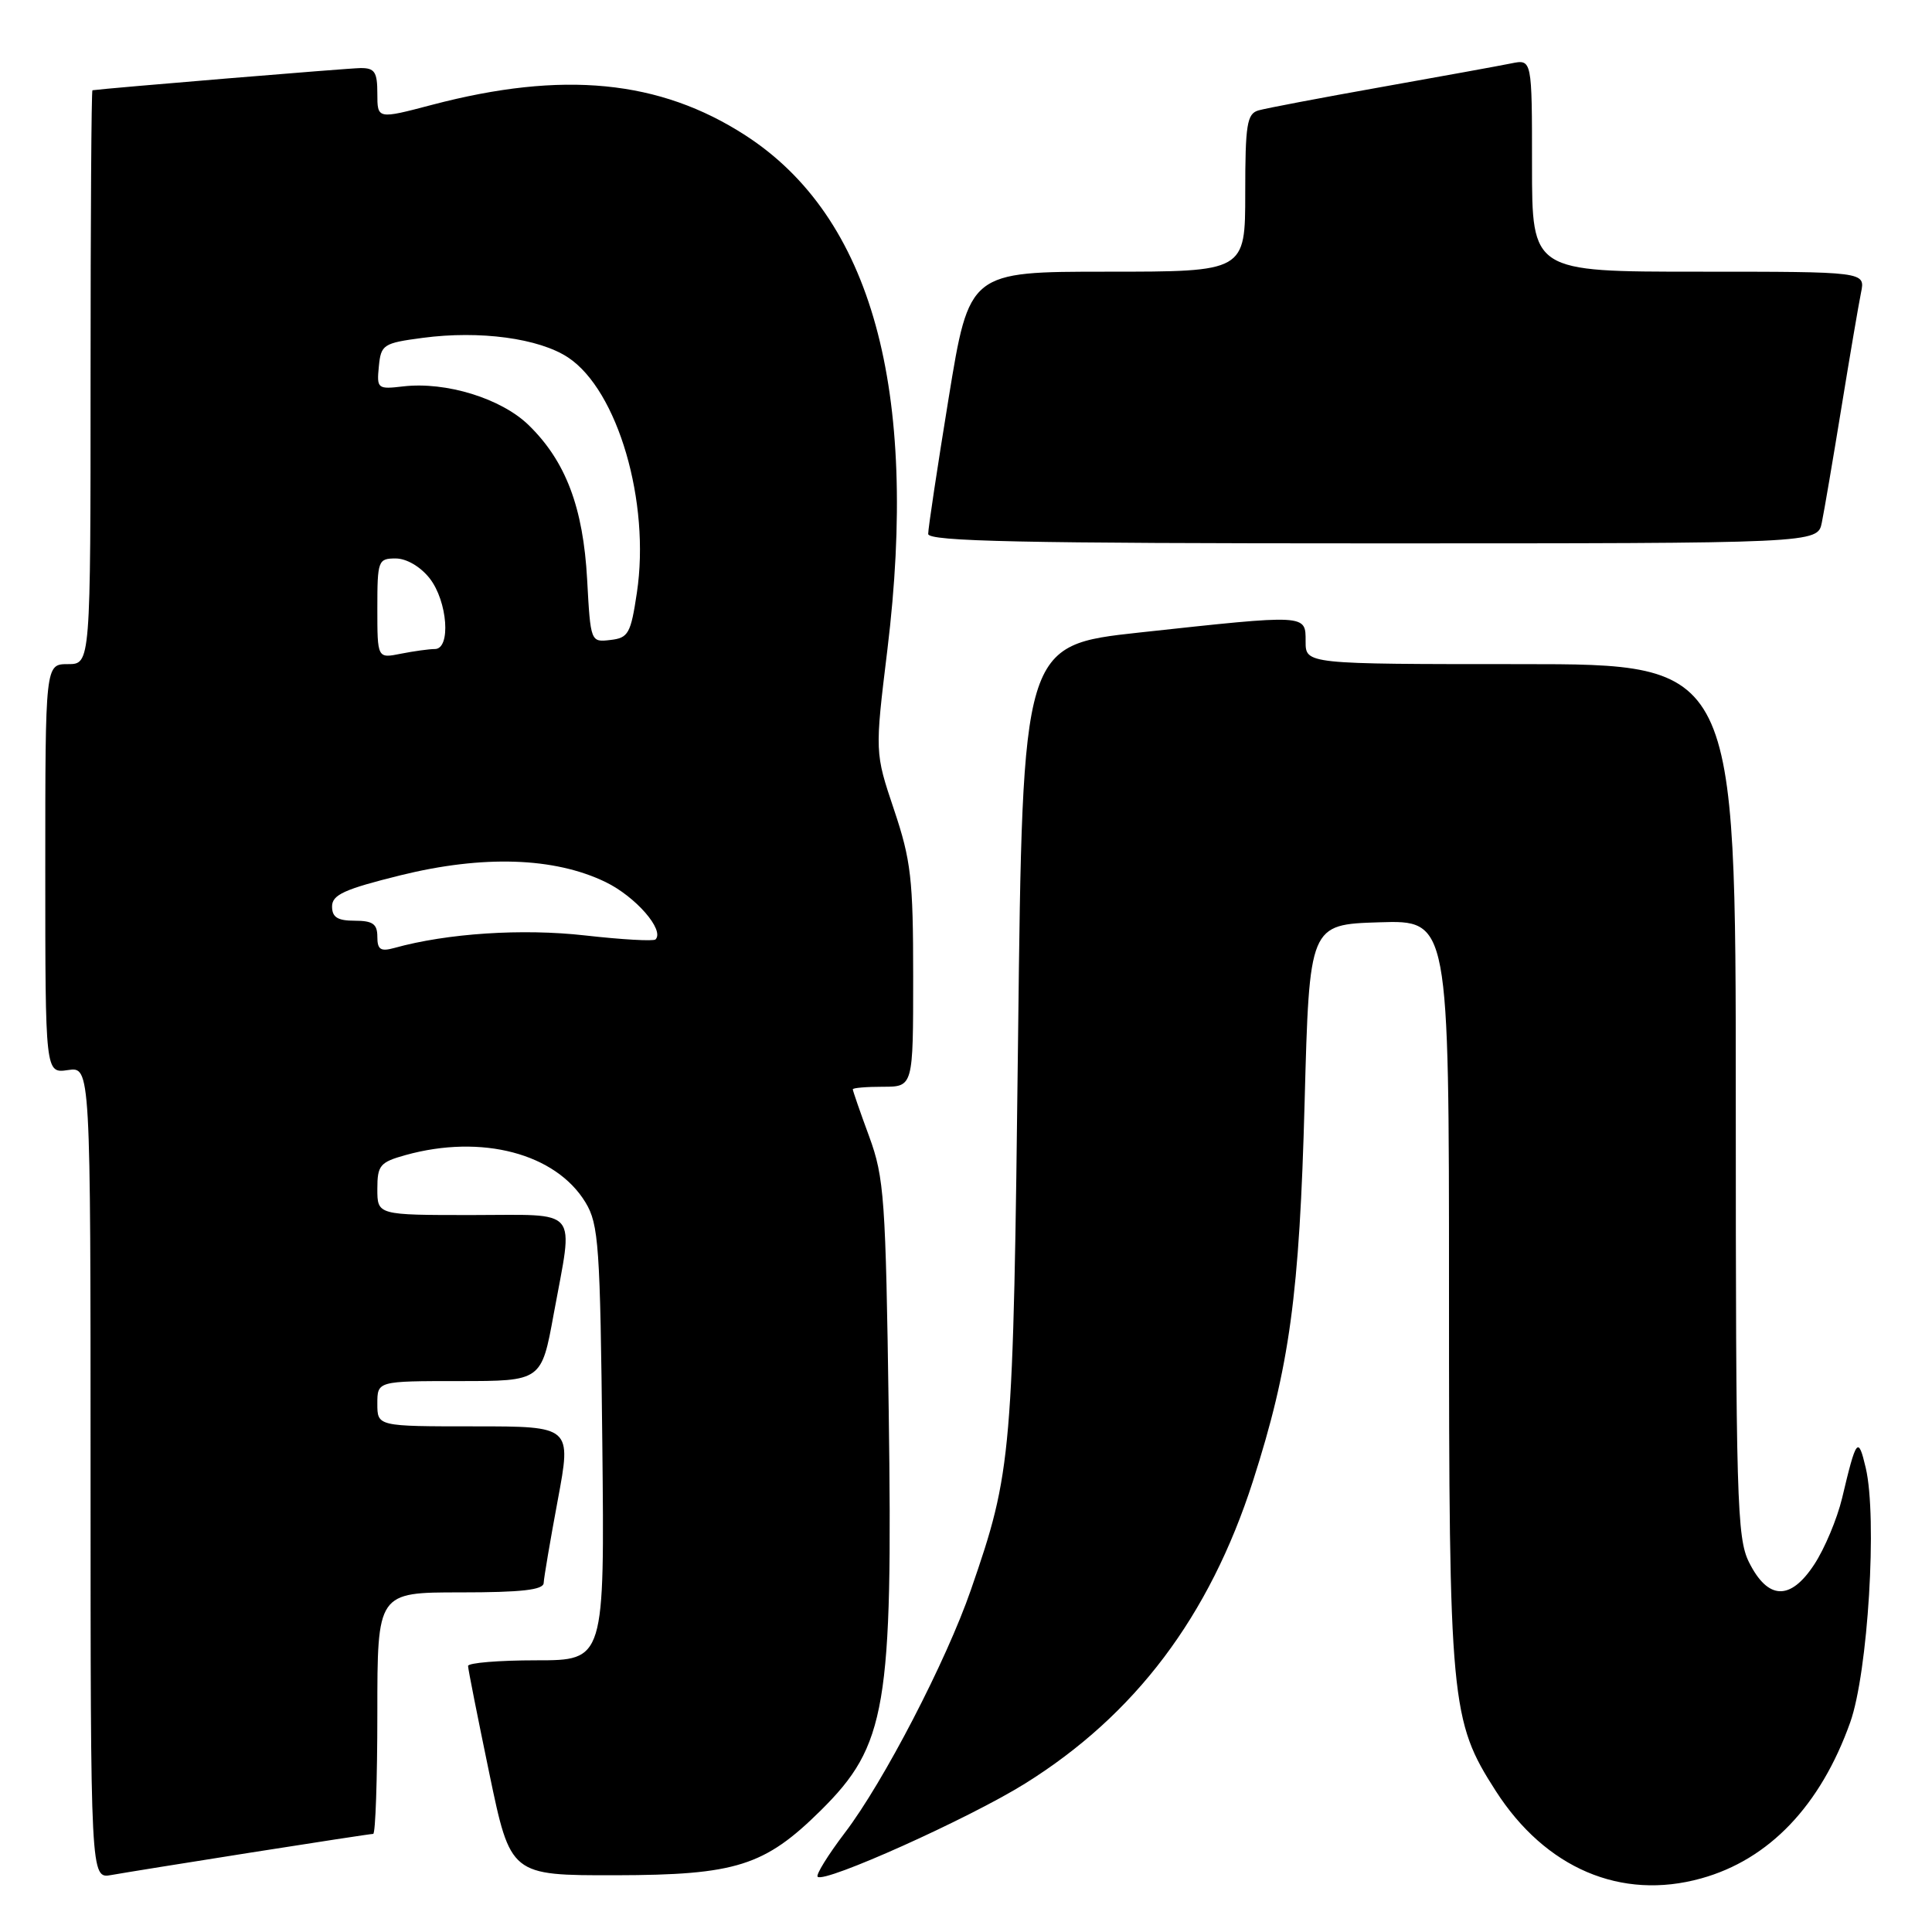 <?xml version="1.0" encoding="UTF-8" standalone="no"?>
<!DOCTYPE svg PUBLIC "-//W3C//DTD SVG 1.1//EN" "http://www.w3.org/Graphics/SVG/1.1/DTD/svg11.dtd" >
<svg xmlns="http://www.w3.org/2000/svg" xmlns:xlink="http://www.w3.org/1999/xlink" version="1.1" viewBox="0 0 256 256">
 <g >
 <path fill="currentColor"
d=" M 225.41 248.90 C 234.41 246.41 241.23 239.26 245.16 228.23 C 247.52 221.61 248.77 201.08 247.22 194.50 C 246.22 190.24 245.97 190.56 244.09 198.50 C 243.43 201.25 241.77 205.22 240.39 207.31 C 237.23 212.13 234.26 212.02 231.75 207.00 C 230.15 203.79 230.00 198.73 230.00 145.75 C 230.00 88.00 230.00 88.00 201.50 88.00 C 173.00 88.00 173.00 88.00 173.00 85.00 C 173.00 81.37 173.31 81.39 151.00 83.81 C 135.50 85.50 135.50 85.50 134.90 137.50 C 134.25 193.17 134.11 194.87 128.65 210.66 C 125.40 220.07 117.07 236.14 111.95 242.85 C 109.71 245.80 108.09 248.42 108.34 248.68 C 109.24 249.57 128.38 240.97 135.81 236.34 C 150.42 227.23 160.26 214.18 166.02 196.26 C 170.88 181.11 172.19 171.57 172.87 146.00 C 173.50 122.50 173.50 122.50 182.75 122.21 C 192.00 121.92 192.00 121.92 192.00 171.25 C 192.00 225.69 192.21 227.98 198.19 237.30 C 204.78 247.57 214.81 251.85 225.41 248.90 Z  M 33.20 245.48 C 41.83 244.12 49.14 243.00 49.45 243.00 C 49.75 243.00 50.00 235.80 50.00 227.00 C 50.00 211.00 50.00 211.00 61.00 211.00 C 69.11 211.00 72.01 210.67 72.04 209.75 C 72.07 209.06 72.91 204.11 73.91 198.75 C 75.73 189.00 75.73 189.00 62.86 189.00 C 50.00 189.00 50.00 189.00 50.00 186.00 C 50.00 183.00 50.00 183.00 60.87 183.00 C 71.75 183.00 71.75 183.00 73.37 174.11 C 76.00 159.75 77.03 161.00 62.50 161.00 C 50.00 161.00 50.00 161.00 50.00 157.55 C 50.00 154.41 50.34 154.00 53.75 153.05 C 63.84 150.25 73.65 152.84 77.59 159.34 C 79.33 162.22 79.53 165.04 79.81 191.25 C 80.11 220.00 80.11 220.00 71.06 220.00 C 66.08 220.00 62.01 220.34 62.02 220.75 C 62.02 221.16 63.30 227.57 64.84 235.00 C 67.65 248.50 67.65 248.50 81.58 248.48 C 97.52 248.45 101.32 247.25 108.76 239.89 C 117.45 231.28 118.31 226.24 117.76 187.01 C 117.36 158.82 117.17 156.05 115.17 150.59 C 113.97 147.34 113.00 144.53 113.00 144.34 C 113.00 144.15 114.80 144.00 117.00 144.00 C 121.00 144.00 121.00 144.00 121.00 129.43 C 121.00 116.47 120.72 114.01 118.46 107.28 C 115.92 99.72 115.92 99.72 117.58 86.11 C 121.79 51.52 115.51 28.77 98.78 17.94 C 87.40 10.58 74.58 9.33 57.25 13.89 C 50.00 15.80 50.00 15.80 50.00 12.40 C 50.00 9.53 49.65 9.00 47.75 9.02 C 46.11 9.04 14.11 11.69 12.25 11.96 C 12.11 11.98 12.00 29.10 12.00 50.00 C 12.00 88.00 12.00 88.00 9.00 88.00 C 6.00 88.00 6.00 88.00 6.00 115.11 C 6.00 142.23 6.00 142.23 9.00 141.79 C 12.00 141.35 12.00 141.35 12.00 195.15 C 12.00 248.95 12.00 248.95 14.75 248.45 C 16.26 248.18 24.56 246.84 33.20 245.48 Z  M 241.40 69.25 C 241.71 67.74 242.88 60.88 244.00 54.00 C 245.12 47.12 246.29 40.26 246.60 38.75 C 247.16 36.00 247.16 36.00 225.08 36.00 C 203.00 36.00 203.00 36.00 203.00 21.92 C 203.00 7.84 203.00 7.84 200.25 8.40 C 198.74 8.71 190.97 10.12 183.00 11.54 C 175.03 12.96 167.71 14.35 166.75 14.63 C 165.23 15.07 165.00 16.49 165.00 25.57 C 165.00 36.00 165.00 36.00 146.71 36.00 C 128.43 36.00 128.43 36.00 125.70 52.75 C 124.20 61.96 122.98 70.06 122.99 70.75 C 123.00 71.74 135.46 72.00 181.92 72.00 C 240.84 72.00 240.84 72.00 241.40 69.25 Z  M 50.00 124.12 C 50.00 122.43 49.39 122.00 47.00 122.00 C 44.73 122.00 44.00 121.54 44.00 120.11 C 44.00 118.56 45.64 117.82 53.07 115.98 C 64.01 113.28 73.45 113.59 80.23 116.87 C 84.22 118.80 88.09 123.24 86.86 124.48 C 86.60 124.74 82.39 124.50 77.52 123.95 C 69.24 123.01 59.24 123.66 52.25 125.61 C 50.43 126.11 50.00 125.83 50.00 124.12 Z  M 50.00 80.62 C 50.00 74.28 50.10 74.00 52.43 74.00 C 53.86 74.00 55.71 75.08 56.93 76.63 C 59.31 79.67 59.78 86.00 57.62 86.00 C 56.87 86.00 54.84 86.28 53.12 86.62 C 50.00 87.25 50.00 87.25 50.00 80.62 Z  M 77.80 76.80 C 77.28 67.23 74.96 61.11 70.04 56.32 C 66.40 52.79 59.10 50.54 53.42 51.20 C 50.02 51.60 49.91 51.50 50.20 48.55 C 50.48 45.66 50.79 45.46 56.00 44.77 C 63.57 43.76 71.43 44.82 75.28 47.37 C 81.86 51.73 86.19 66.55 84.39 78.54 C 83.58 83.96 83.26 84.53 80.88 84.80 C 78.27 85.11 78.25 85.08 77.80 76.80 Z "/>
</g>
</svg>